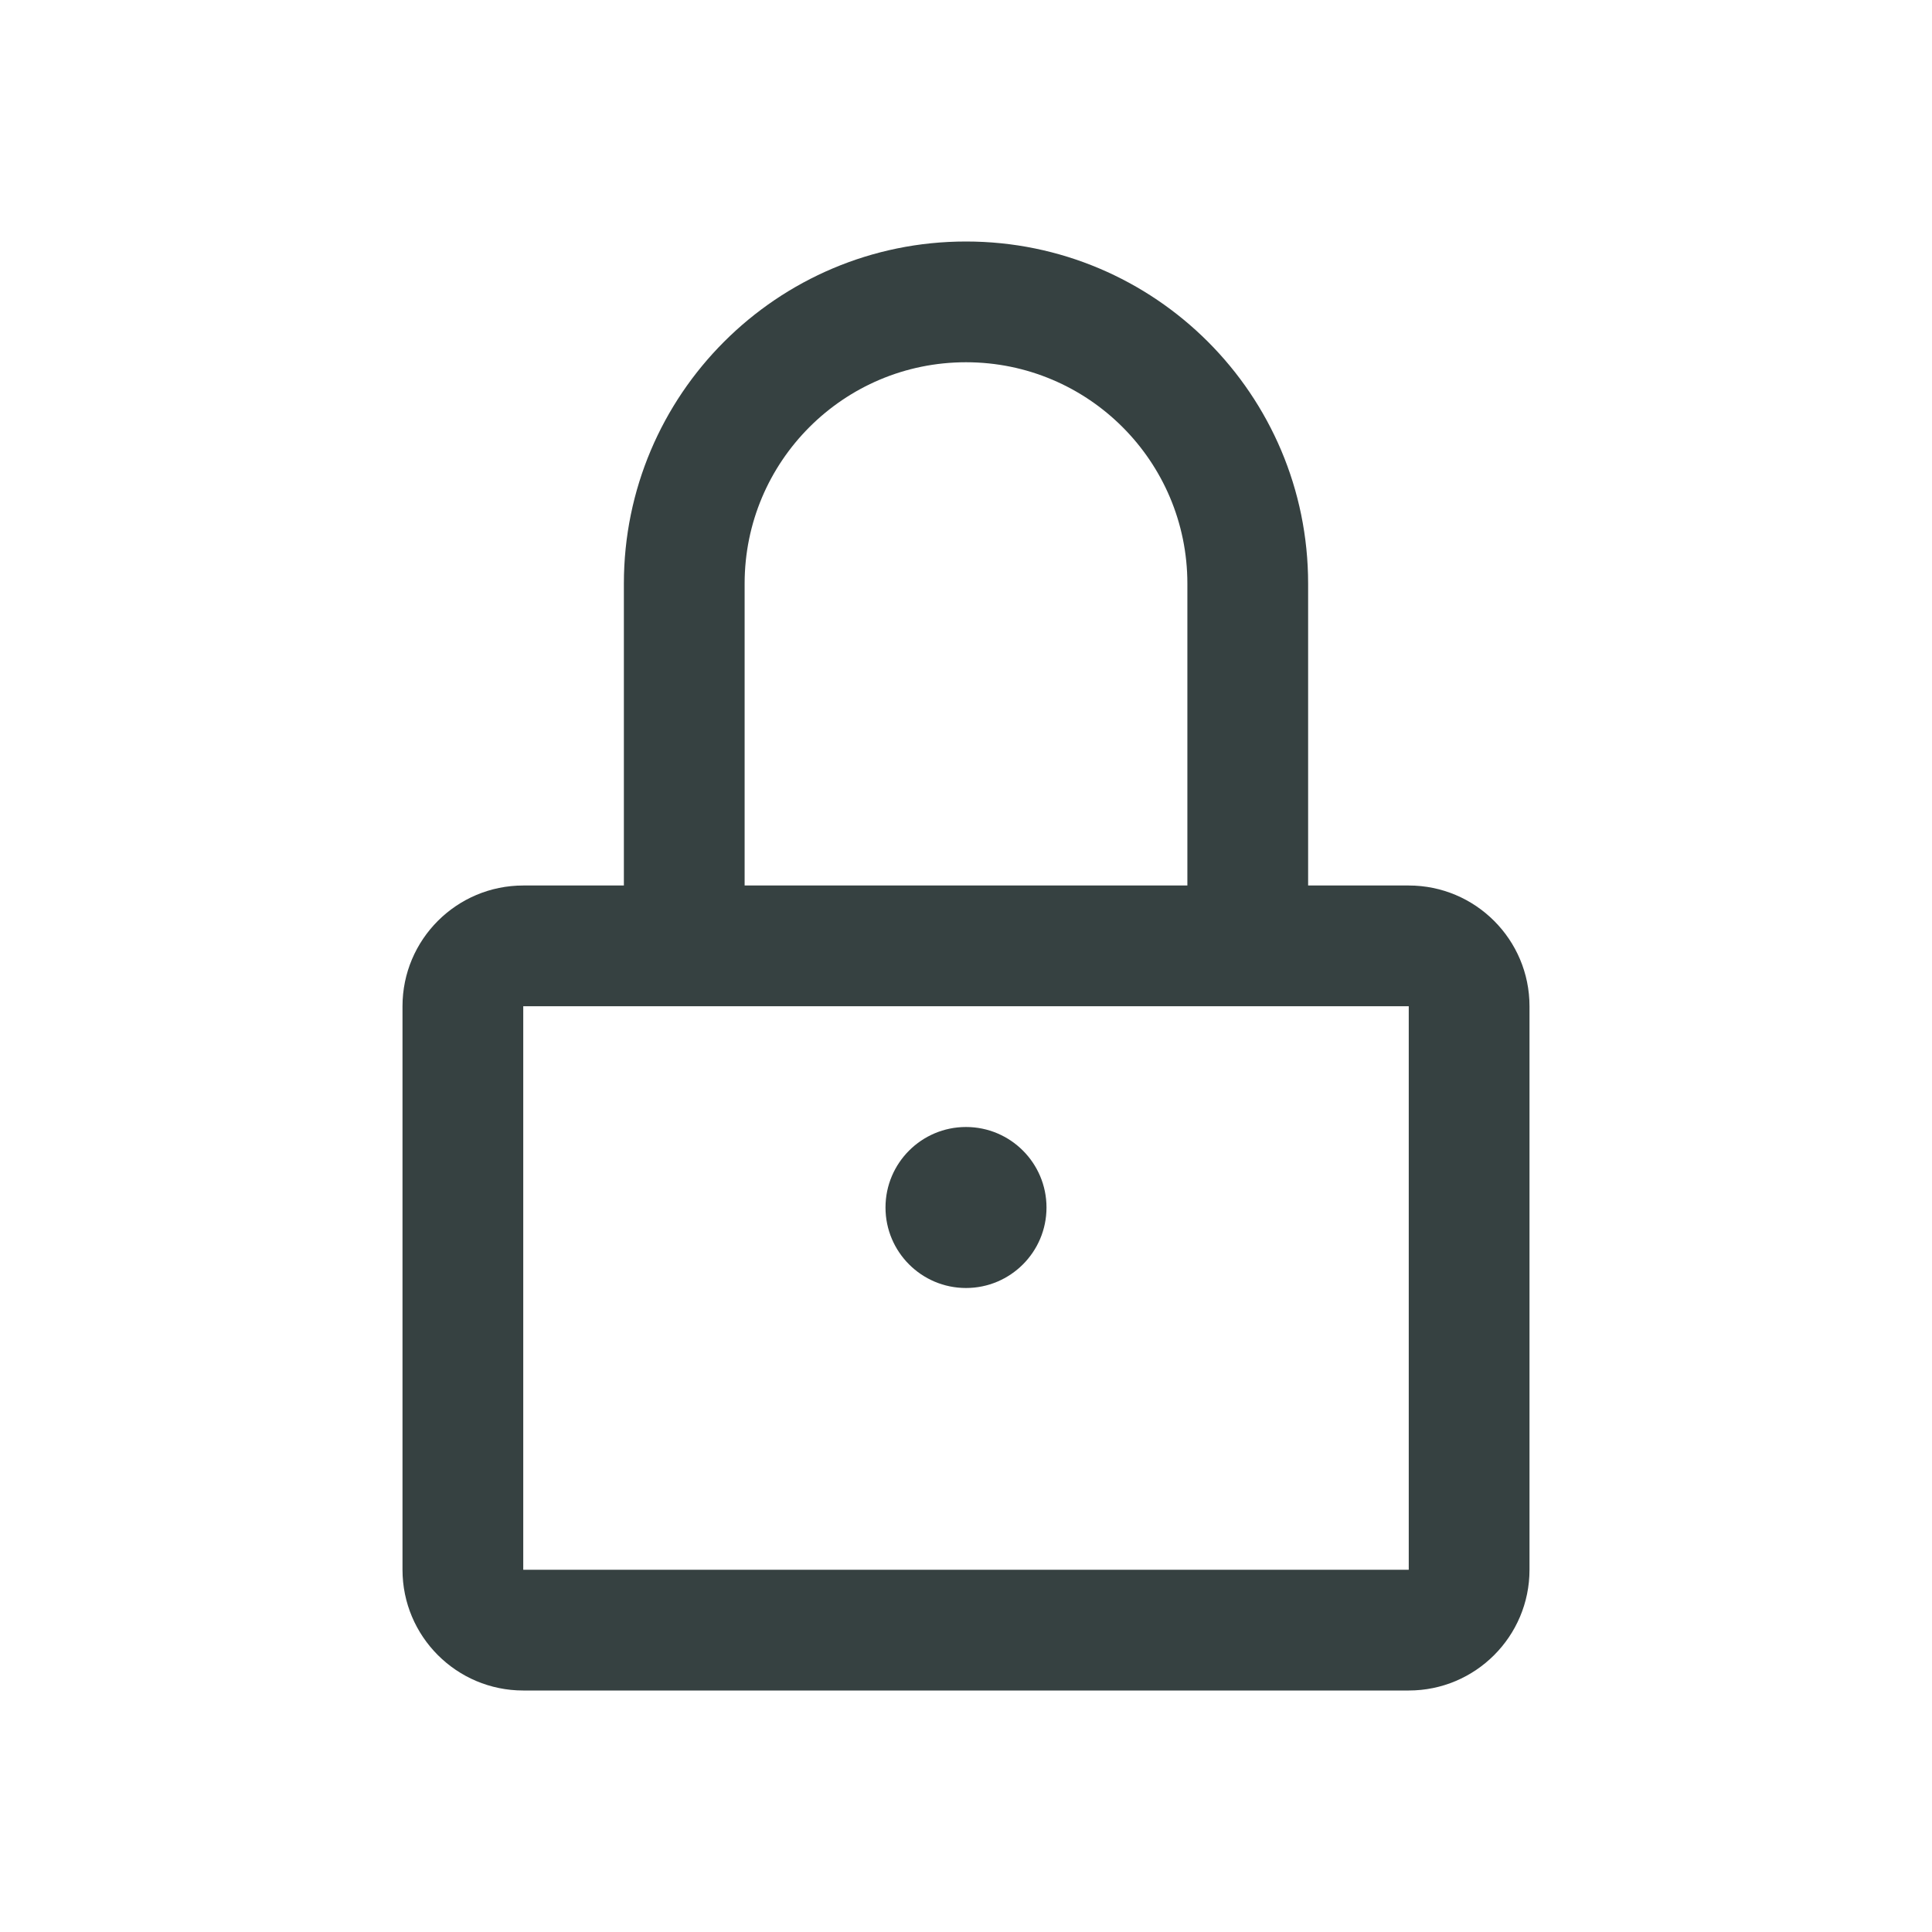 <svg width="24" height="24" viewBox="0 0 24 24" fill="none" xmlns="http://www.w3.org/2000/svg">
<path d="M12 16C12.552 16 13 15.552 13 15C13 14.448 12.552 14 12 14C11.448 14 11 14.448 11 15C11 15.552 11.448 16 12 16Z" fill="#364141"/>
<path fill-rule="evenodd" clip-rule="evenodd" d="M7.75 7.25V11H6.5C5.672 11 5 11.672 5 12.5V19.5C5 20.328 5.672 21 6.5 21H17.5C18.328 21 19 20.328 19 19.5V12.5C19 11.672 18.328 11 17.5 11H16.25V7.25C16.25 4.903 14.347 3 12 3C9.653 3 7.75 4.903 7.75 7.25ZM12 4.5C10.481 4.5 9.25 5.731 9.25 7.25V11H14.75V7.25C14.75 5.731 13.519 4.5 12 4.5ZM6.5 12.5L6.5 19.5H17.5V12.5H6.5Z" fill="#364141"/>
</svg>
